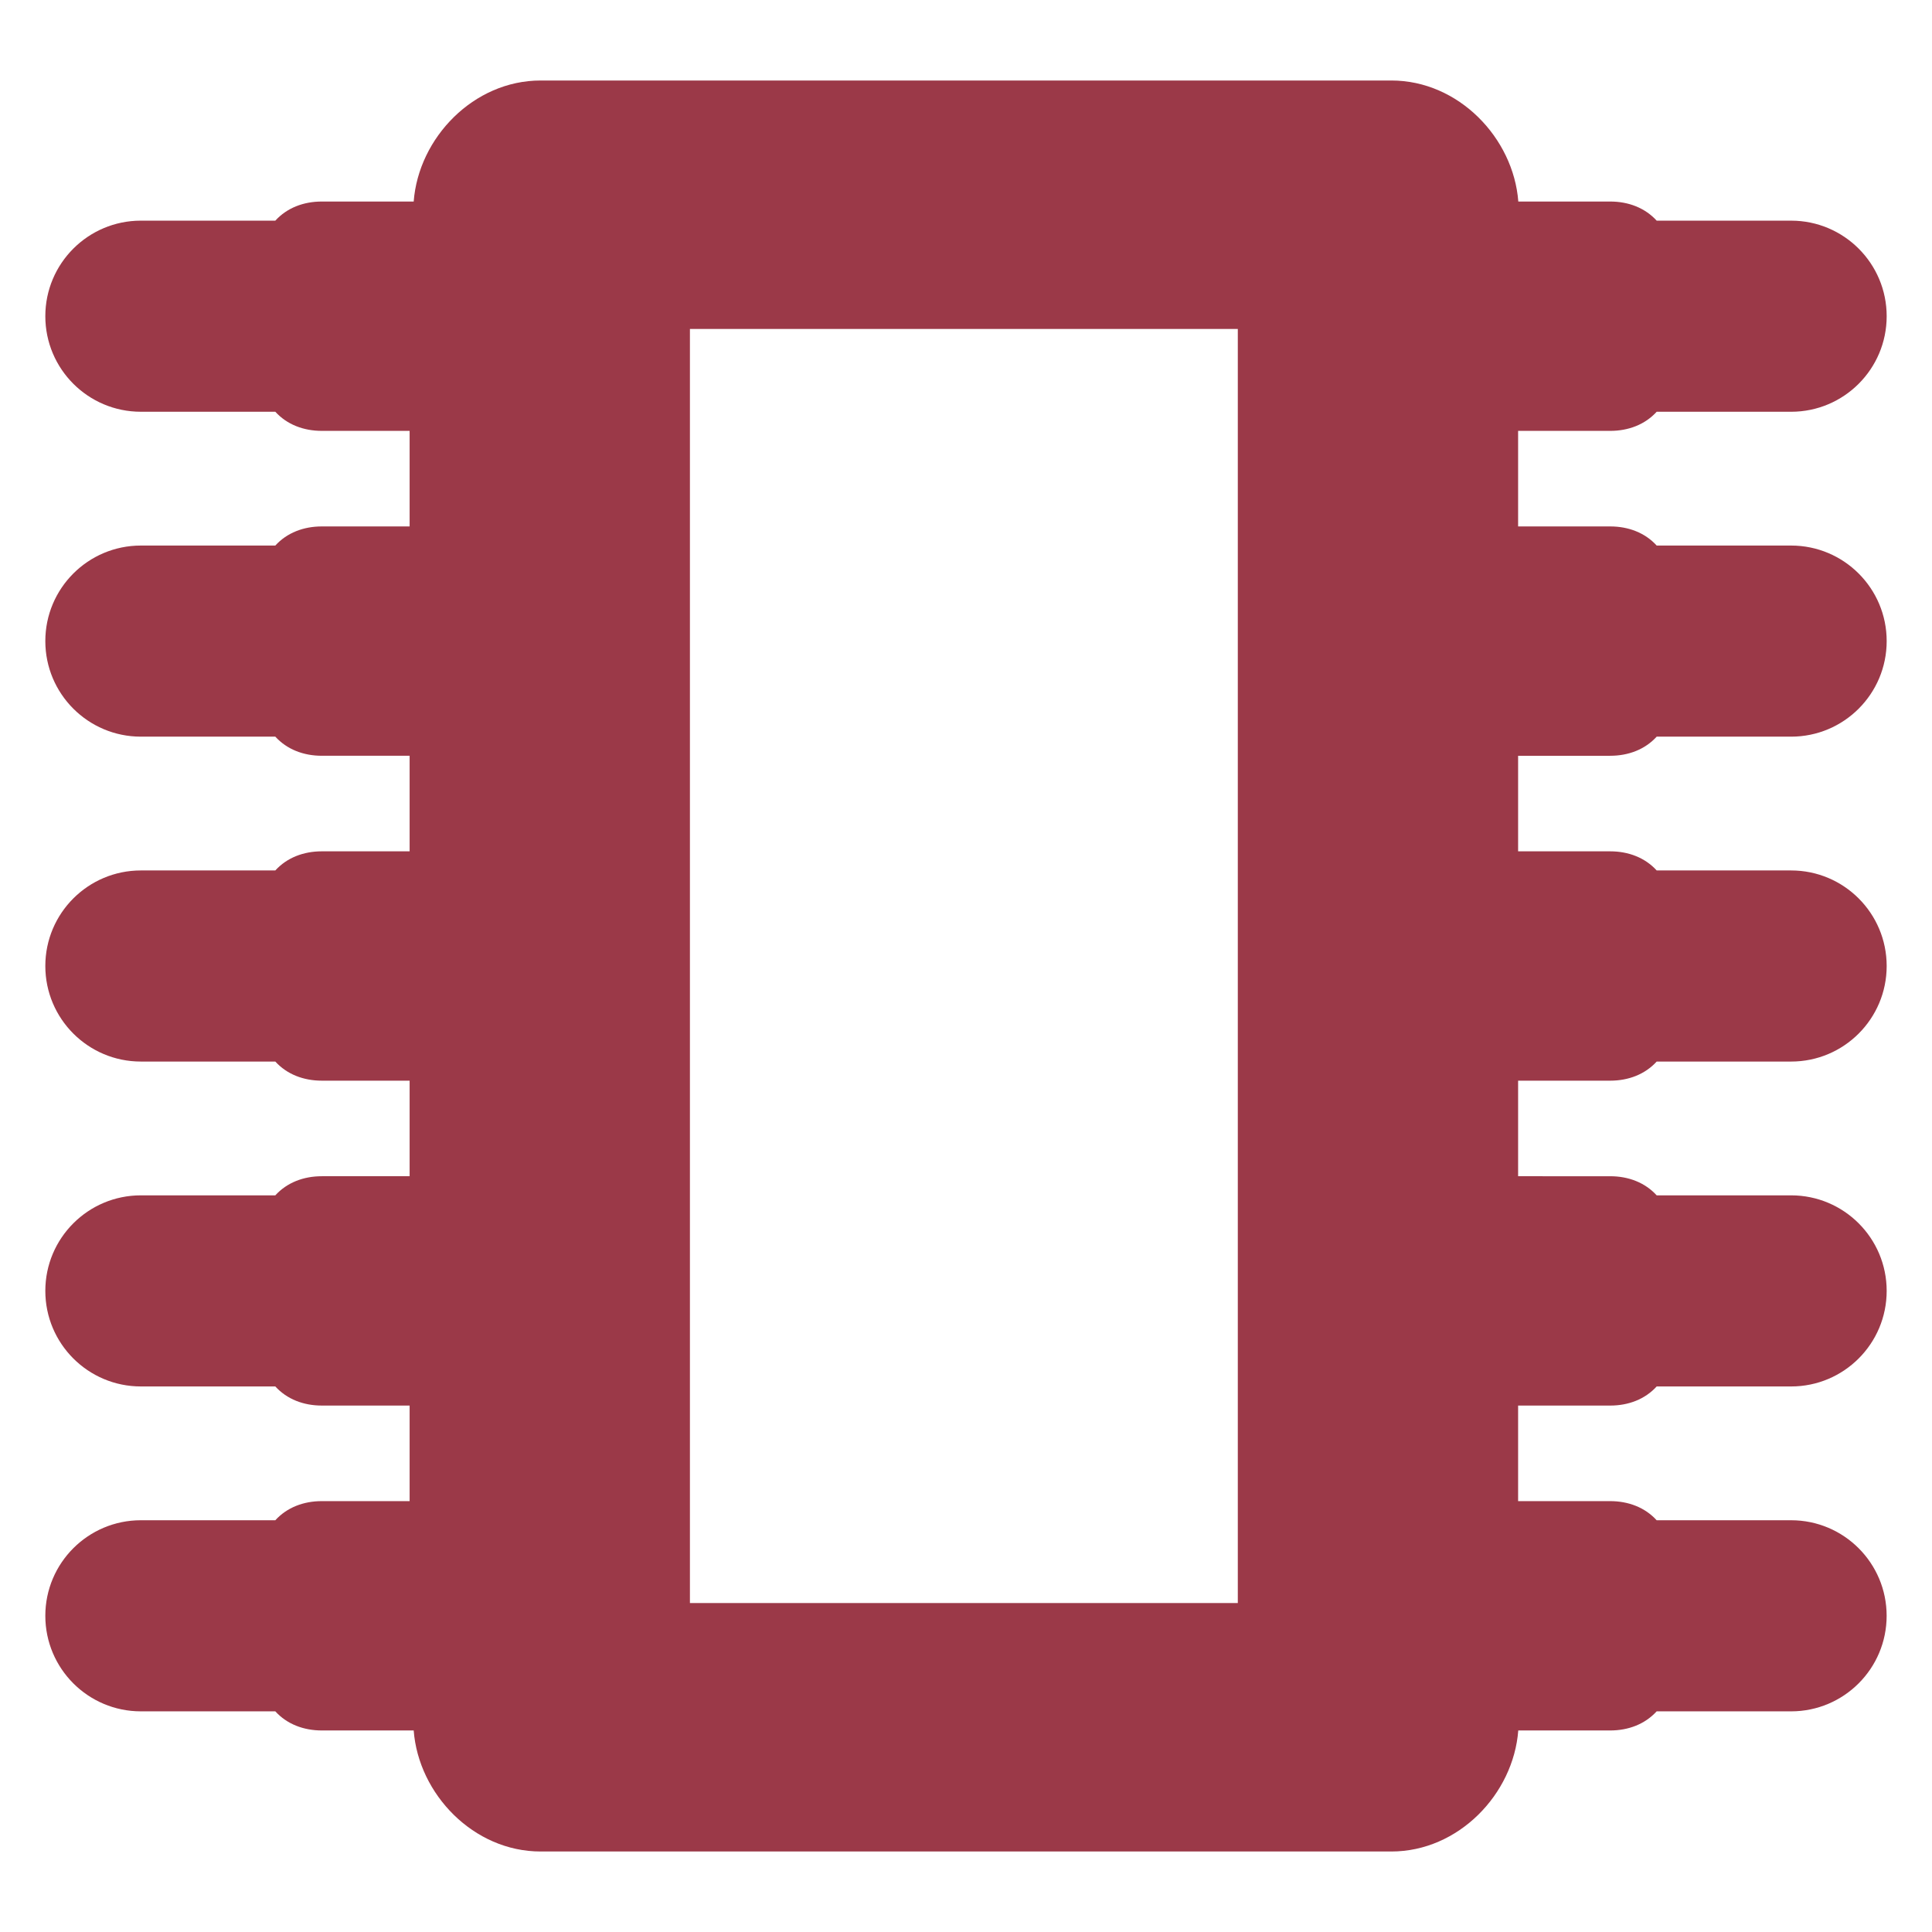 <svg xmlns="http://www.w3.org/2000/svg" xmlns:xlink="http://www.w3.org/1999/xlink" width="48" height="48">
  <defs id="acyl-settings">
    <linearGradient id="acyl-gradient" x1="0%" x2="0%" y1="0%" y2="100%">
      <stop offset="100%" style="stop-color:#9B3948;stop-opacity:1"/>
    </linearGradient>
    <g id="acyl-filter">
  </g>
    <g id="acyl-drawing">
      <path d="m 40.004,18.777 c 0.456,0 0.867,-0.158 1.156,-0.475 h 3.34 c 1.311,0 2.374,-1.063 2.374,-2.374 0,-1.311 -1.063,-2.374 -2.374,-2.374 H 41.16 C 40.871,13.237 40.46,13.079 40.004,13.079 H 37.717 v -2.374 h 2.287 c 0.456,0 0.867,-0.158 1.156,-0.475 h 3.34 c 1.311,0 2.374,-1.063 2.374,-2.374 0,-1.311 -1.063,-2.374 -2.374,-2.374 h -3.34 C 40.87,5.165 40.46,5.007 40.004,5.007 H 37.722 C 37.601,3.424 36.235,2 34.569,2 H 13.431 C 11.766,2 10.399,3.424 10.278,5.007 H 7.996 c -0.456,0 -0.867,0.158 -1.156,0.475 H 3.5 c -1.311,0 -2.374,1.063 -2.374,2.374 0,1.311 1.063,2.374 2.374,2.374 h 3.34 c 0.289,0.317 0.7,0.475 1.156,0.475 h 2.181 v 2.374 H 7.996 c -0.456,0 -0.867,0.158 -1.156,0.475 H 3.5 c -1.311,0 -2.374,1.063 -2.374,2.374 0,1.311 1.063,2.374 2.374,2.374 h 3.34 c 0.289,0.317 0.7,0.475 1.156,0.475 h 2.181 v 2.374 H 7.996 c -0.456,0 -0.867,0.158 -1.156,0.475 H 3.5 c -1.311,0 -2.374,1.063 -2.374,2.374 0,1.311 1.063,2.374 2.374,2.374 h 3.34 c 0.289,0.317 0.7,0.475 1.156,0.475 h 2.181 v 2.374 H 7.996 c -0.456,0 -0.867,0.158 -1.156,0.475 H 3.5 c -1.311,0 -2.374,1.063 -2.374,2.374 0,1.311 1.063,2.374 2.374,2.374 h 3.34 c 0.289,0.317 0.7,0.475 1.156,0.475 h 2.181 v 2.374 H 7.996 c -0.456,0 -0.867,0.158 -1.156,0.475 H 3.5 c -1.311,0 -2.374,1.063 -2.374,2.374 0,1.311 1.063,2.374 2.374,2.374 h 3.34 c 0.289,0.317 0.7,0.475 1.156,0.475 h 2.282 C 10.399,44.576 11.765,46 13.431,46 h 21.137 c 1.666,0 3.032,-1.424 3.153,-3.007 h 2.282 c 0.456,0 0.867,-0.158 1.156,-0.475 h 3.34 c 1.311,0 2.374,-1.063 2.374,-2.374 0,-1.311 -1.063,-2.374 -2.374,-2.374 h -3.34 c -0.289,-0.317 -0.7,-0.475 -1.156,-0.475 H 37.717 v -2.374 h 2.287 c 0.456,0 0.867,-0.158 1.156,-0.475 h 3.34 c 1.311,0 2.374,-1.063 2.374,-2.374 0,-1.311 -1.063,-2.374 -2.374,-2.374 h -3.34 c -0.289,-0.317 -0.7,-0.475 -1.156,-0.475 H 37.717 v -2.374 h 2.287 c 0.456,0 0.867,-0.158 1.156,-0.475 h 3.34 c 1.311,0 2.374,-1.063 2.374,-2.374 0,-1.311 -1.063,-2.374 -2.374,-2.374 h -3.34 c -0.289,-0.317 -0.7,-0.475 -1.156,-0.475 H 37.717 v -2.374 z M 30.753,39.827 H 17.141 V 8.173 h 13.612 z" id="path-main"/>
    </g>
  </defs>
  <g id="acyl-visual">
    <use id="visible1" style="fill:url(#acyl-gradient)" xlink:href="#acyl-drawing"/>
  </g>
</svg>

